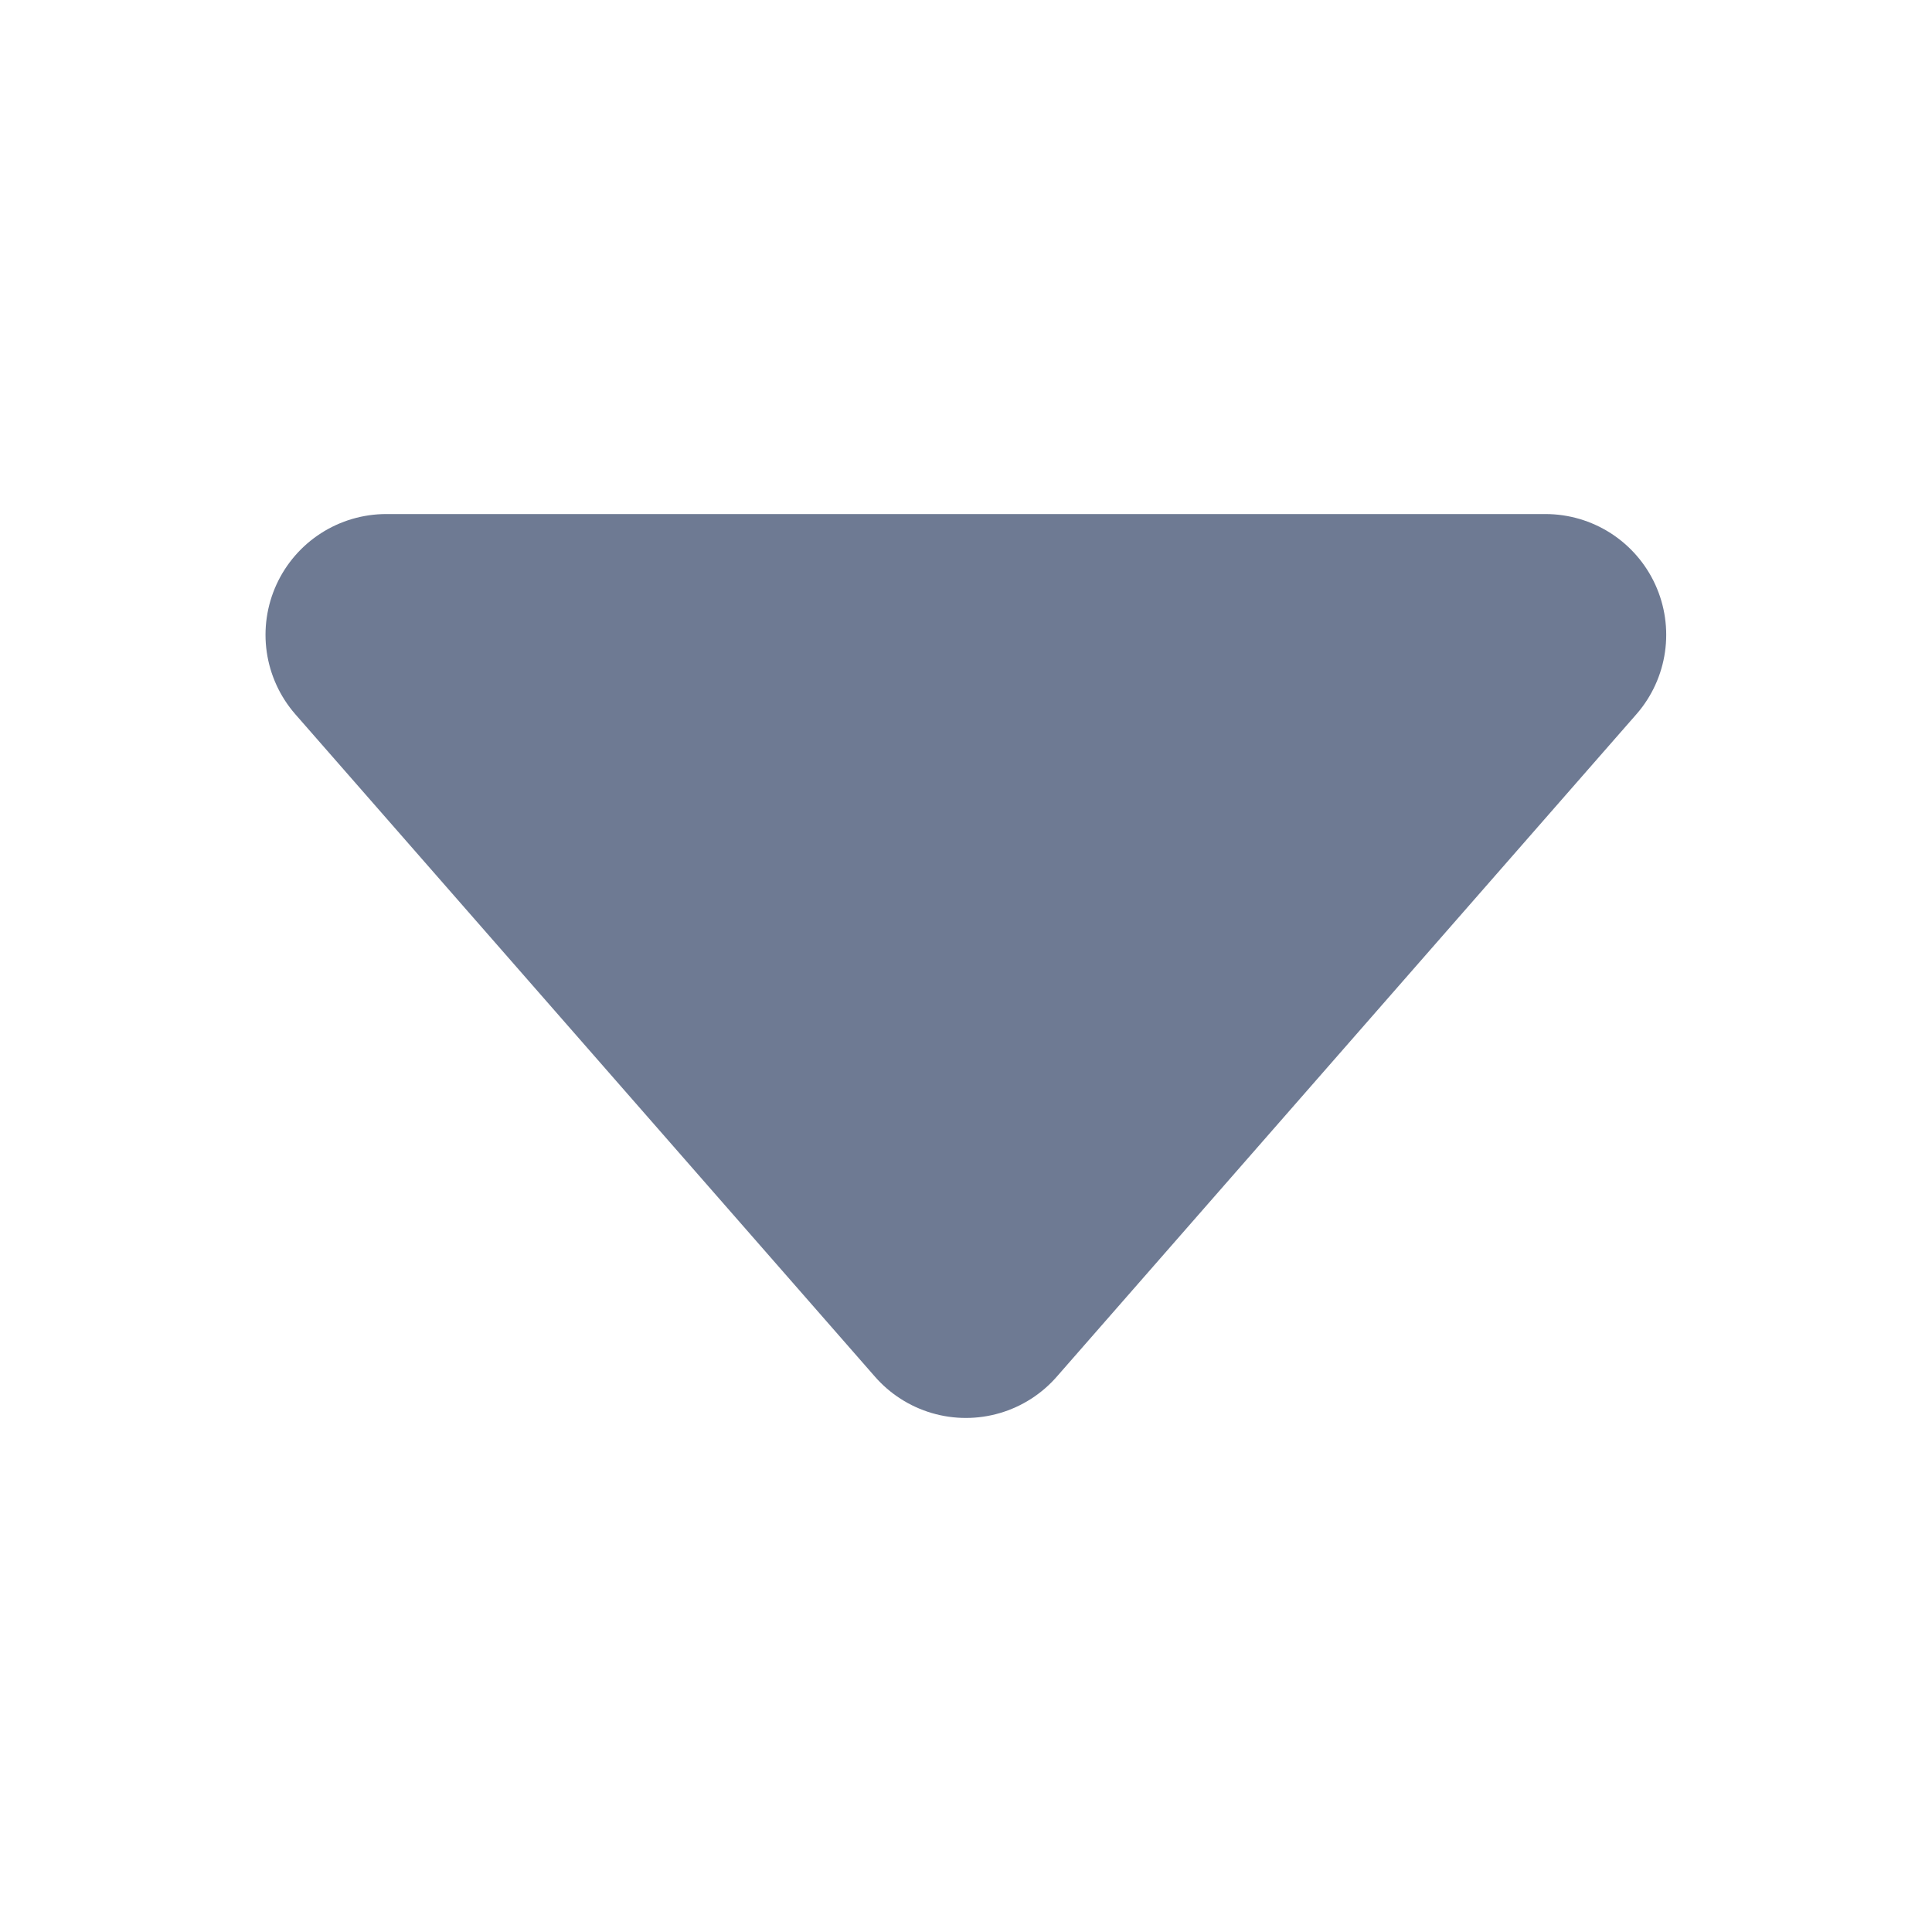 <svg xmlns="http://www.w3.org/2000/svg" width="14" height="14" viewBox="0 0 14 14">
    <g>
        <path fill="none" d="M0 0H14V14H0z" transform="rotate(180 7 7)"/>
        <path fill="#6e7a93" stroke="#6e7a93" stroke-linecap="round" stroke-linejoin="round" stroke-width="1.75px" d="M6 13.8L10.2 9l4.2 4.8z" transform="rotate(180 7 7) translate(-3.199 -4.4)"/>
    </g>
</svg>
